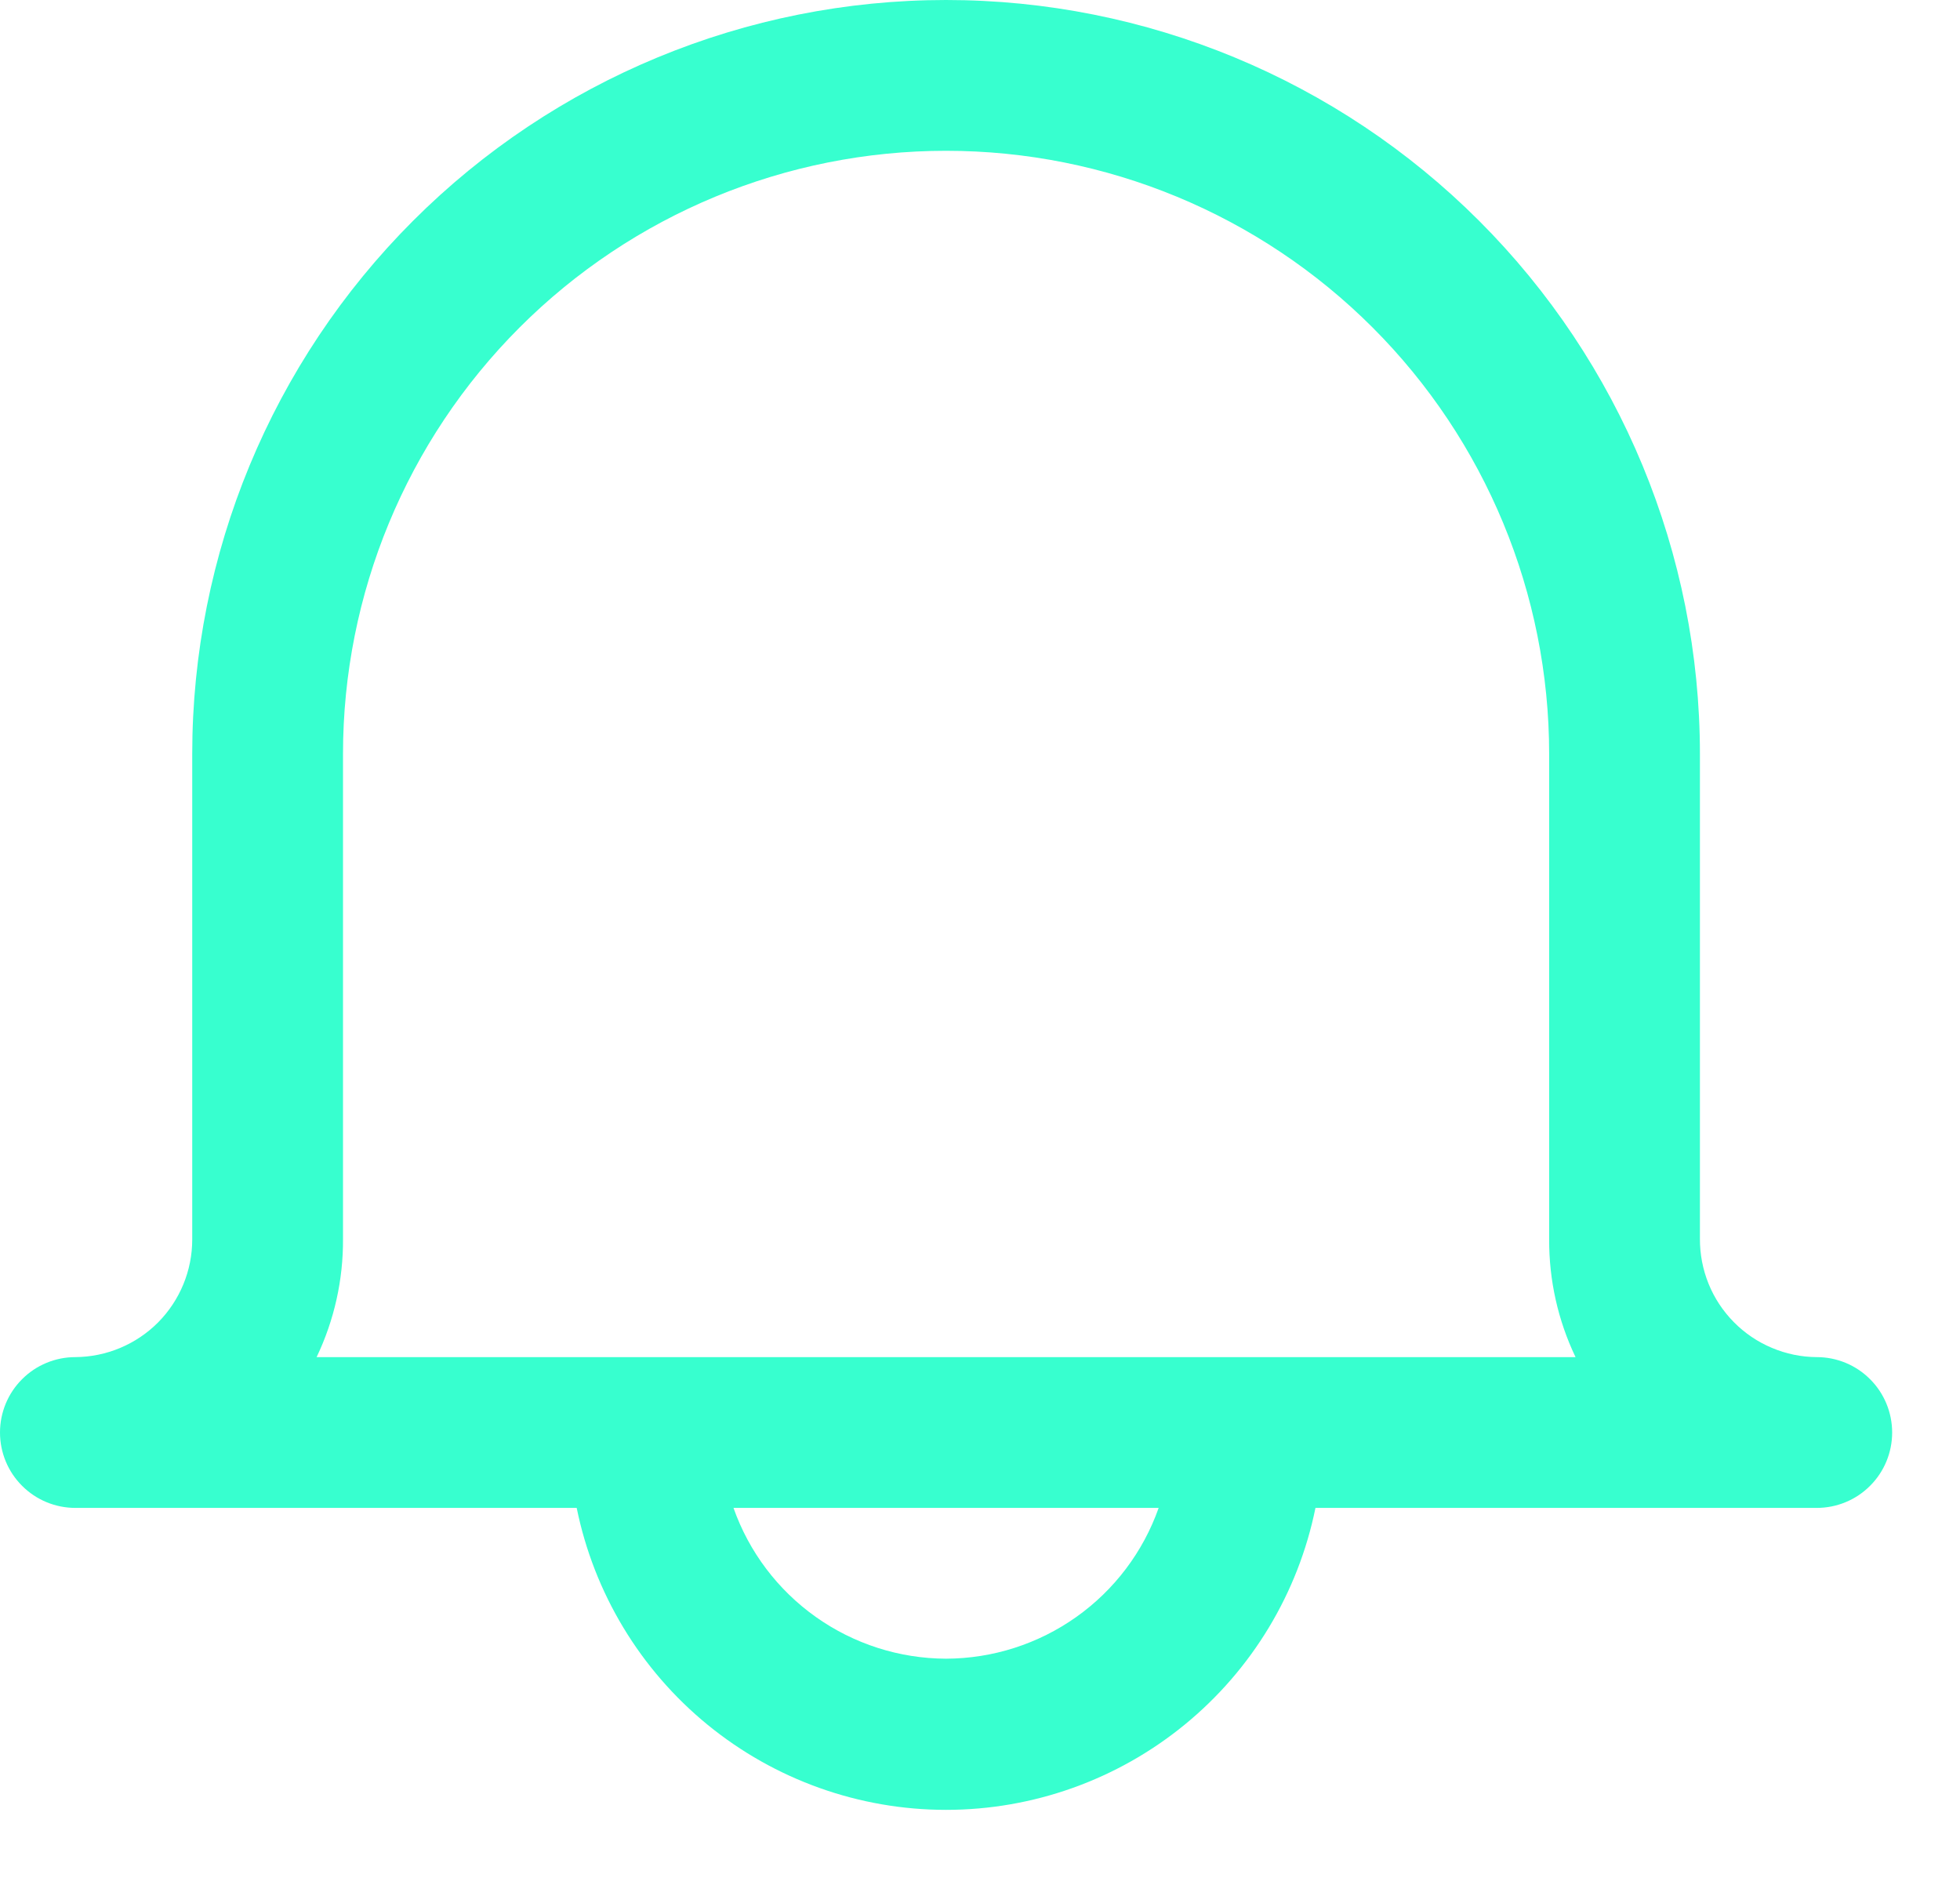 <svg width="26" height="25" viewBox="0 0 26 25" fill="none" xmlns="http://www.w3.org/2000/svg">
<path d="M24.1 18C23.895 17.999 23.692 17.957 23.504 17.877C23.315 17.798 23.144 17.682 23 17.536C22.856 17.39 22.742 17.218 22.665 17.028C22.588 16.838 22.549 16.635 22.55 16.43V10C22.55 7.348 21.496 4.804 19.621 2.929C17.746 1.054 15.202 0 12.55 0C9.898 0 7.354 1.054 5.479 2.929C3.604 4.804 2.55 7.348 2.55 10V16.44C2.55 16.852 2.387 17.247 2.097 17.54C1.806 17.832 1.412 17.997 1 18C0.735 18 0.48 18.105 0.293 18.293C0.105 18.48 0 18.735 0 19C0 19.265 0.105 19.52 0.293 19.707C0.48 19.895 0.735 20 1 20H7.65C7.88 21.13 8.493 22.146 9.386 22.876C10.279 23.606 11.397 24.005 12.55 24.005C13.703 24.005 14.821 23.606 15.714 22.876C16.607 22.146 17.221 21.13 17.45 20H24.1C24.365 20 24.62 19.895 24.807 19.707C24.995 19.52 25.1 19.265 25.1 19C25.1 18.735 24.995 18.48 24.807 18.293C24.62 18.105 24.365 18 24.1 18ZM12.55 22C11.931 21.998 11.328 21.805 10.823 21.447C10.318 21.089 9.936 20.584 9.73 20H15.37C15.164 20.584 14.782 21.089 14.277 21.447C13.772 21.805 13.169 21.998 12.55 22ZM4.2 18C4.434 17.51 4.554 16.973 4.55 16.43V10C4.55 7.878 5.393 5.843 6.893 4.343C8.393 2.843 10.428 2 12.55 2C14.672 2 16.707 2.843 18.207 4.343C19.707 5.843 20.55 7.878 20.55 10V16.44C20.548 16.98 20.667 17.513 20.9 18H4.2Z" fill="#37FFCF"/>
</svg>

